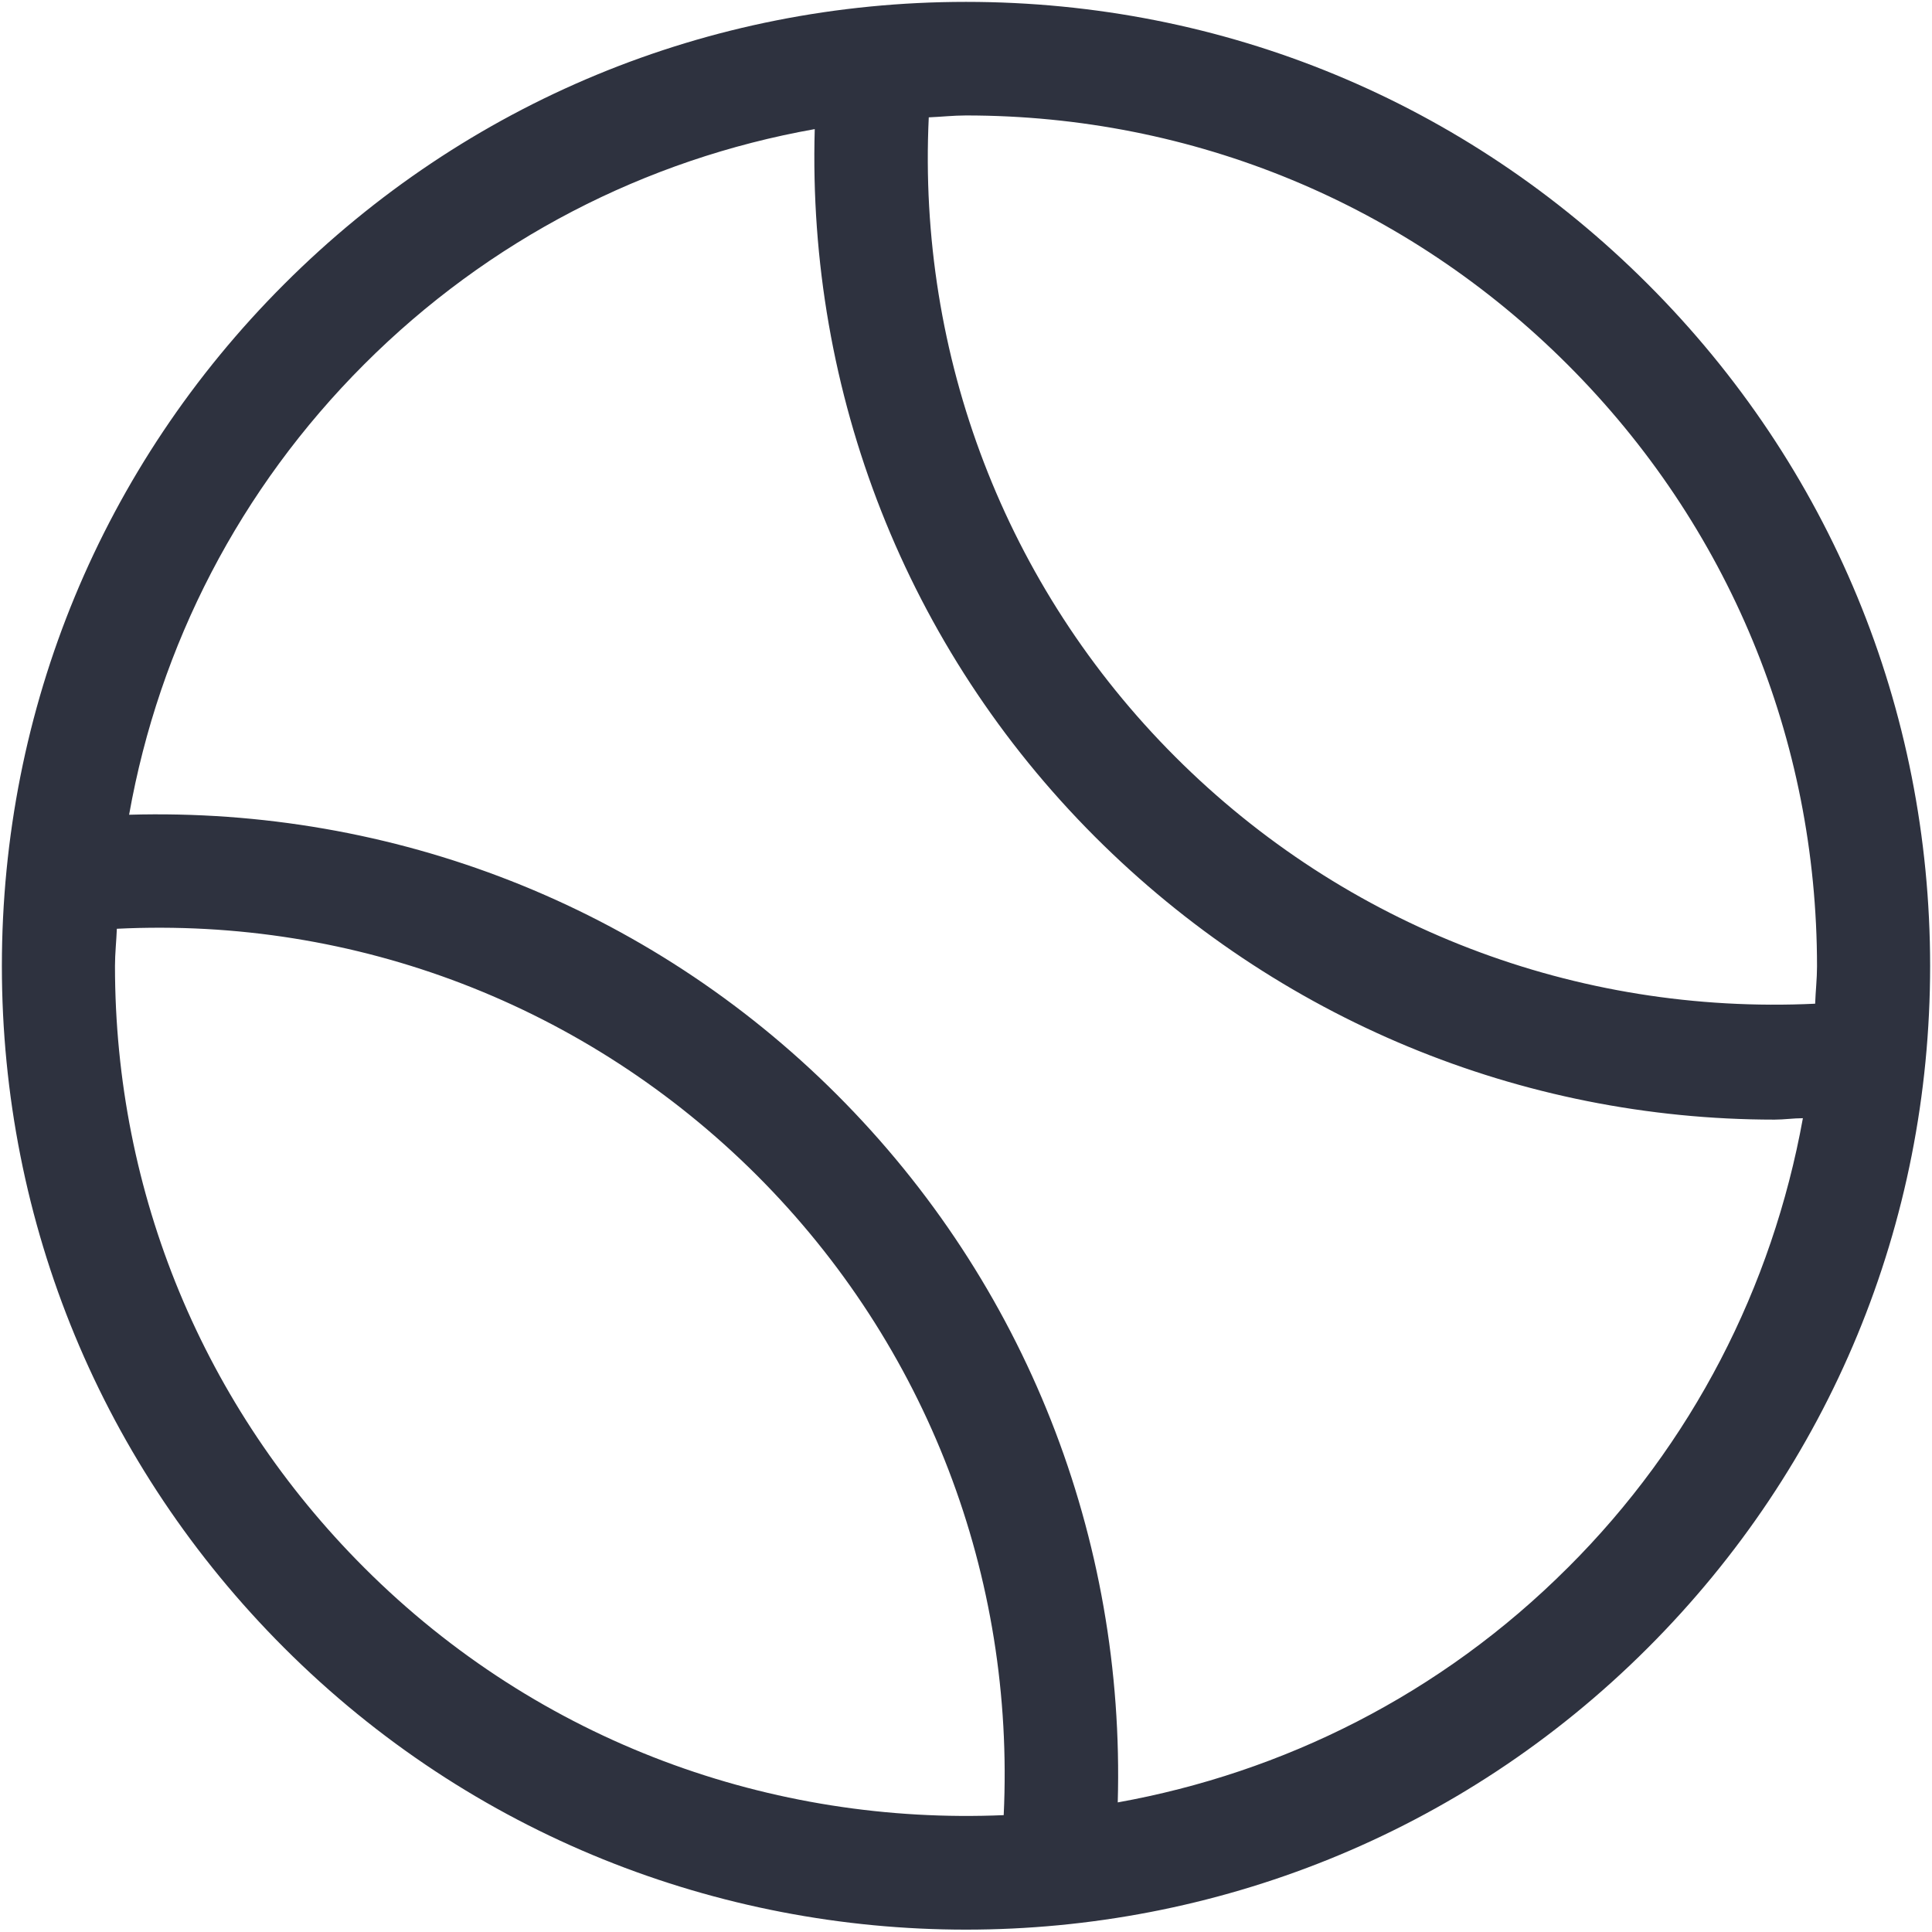 <svg class="svg-icon" style="width: 1em; height: 1em;vertical-align: middle;fill: currentColor;overflow: hidden;" viewBox="0 0 1024 1024" version="1.1" xmlns="http://www.w3.org/2000/svg"><path d="M512 0.994C375.381 0.994 247.013 54.192 150.608 150.617 54.183 247.013 0.994 375.39 0.994 512c0 136.619 53.198 264.987 149.613 361.392 99.646 99.656 230.519 149.355 361.392 149.355 130.873 0 261.746-49.699 361.392-149.355C970.056 776.749 1023.006 648.371 1023.006 512c0-136.371-52.95-264.749-149.613-361.392C776.749 53.944 648.61 0.994 512 0.994zM193.069 830.931C107.888 745.78 60.943 632.643 60.943 512c0-6.741 0.746-13.232 0.994-19.734 126.628-6.243 248.762 40.463 339.173 130.635C491.52 713.291 537.978 835.673 531.983 962.063c-122.134 5.239-245.76-37.968-338.914-131.132z m637.863 0c-67.425 67.445-151.095 108.653-238.503 124.381 3.987-139.861-48.715-274.979-148.858-375.132C343.418 480.027 208.299 427.833 68.429 431.83c15.986-89.913 58.696-172.837 124.63-238.771 65.934-65.934 148.858-108.643 238.771-124.63-3.997 139.87 48.456 274.989 148.599 375.142 96.664 96.654 225.777 149.852 360.15 149.852 5.001 0 9.991-0.756 14.992-0.756-16.235 89.675-58.696 172.589-124.63 238.274z m131.132-298.948c-126.379 5.995-248.762-40.463-339.173-130.873-90.162-90.172-136.619-212.545-130.625-338.914 6.502-0.258 12.994-1.004 19.734-1.004 120.385 0 233.77 46.955 318.931 132.126 85.171 85.161 132.126 198.298 132.126 318.931 0 6.492-0.746 12.984-0.994 19.734z" fill="#2E323F" /></svg>